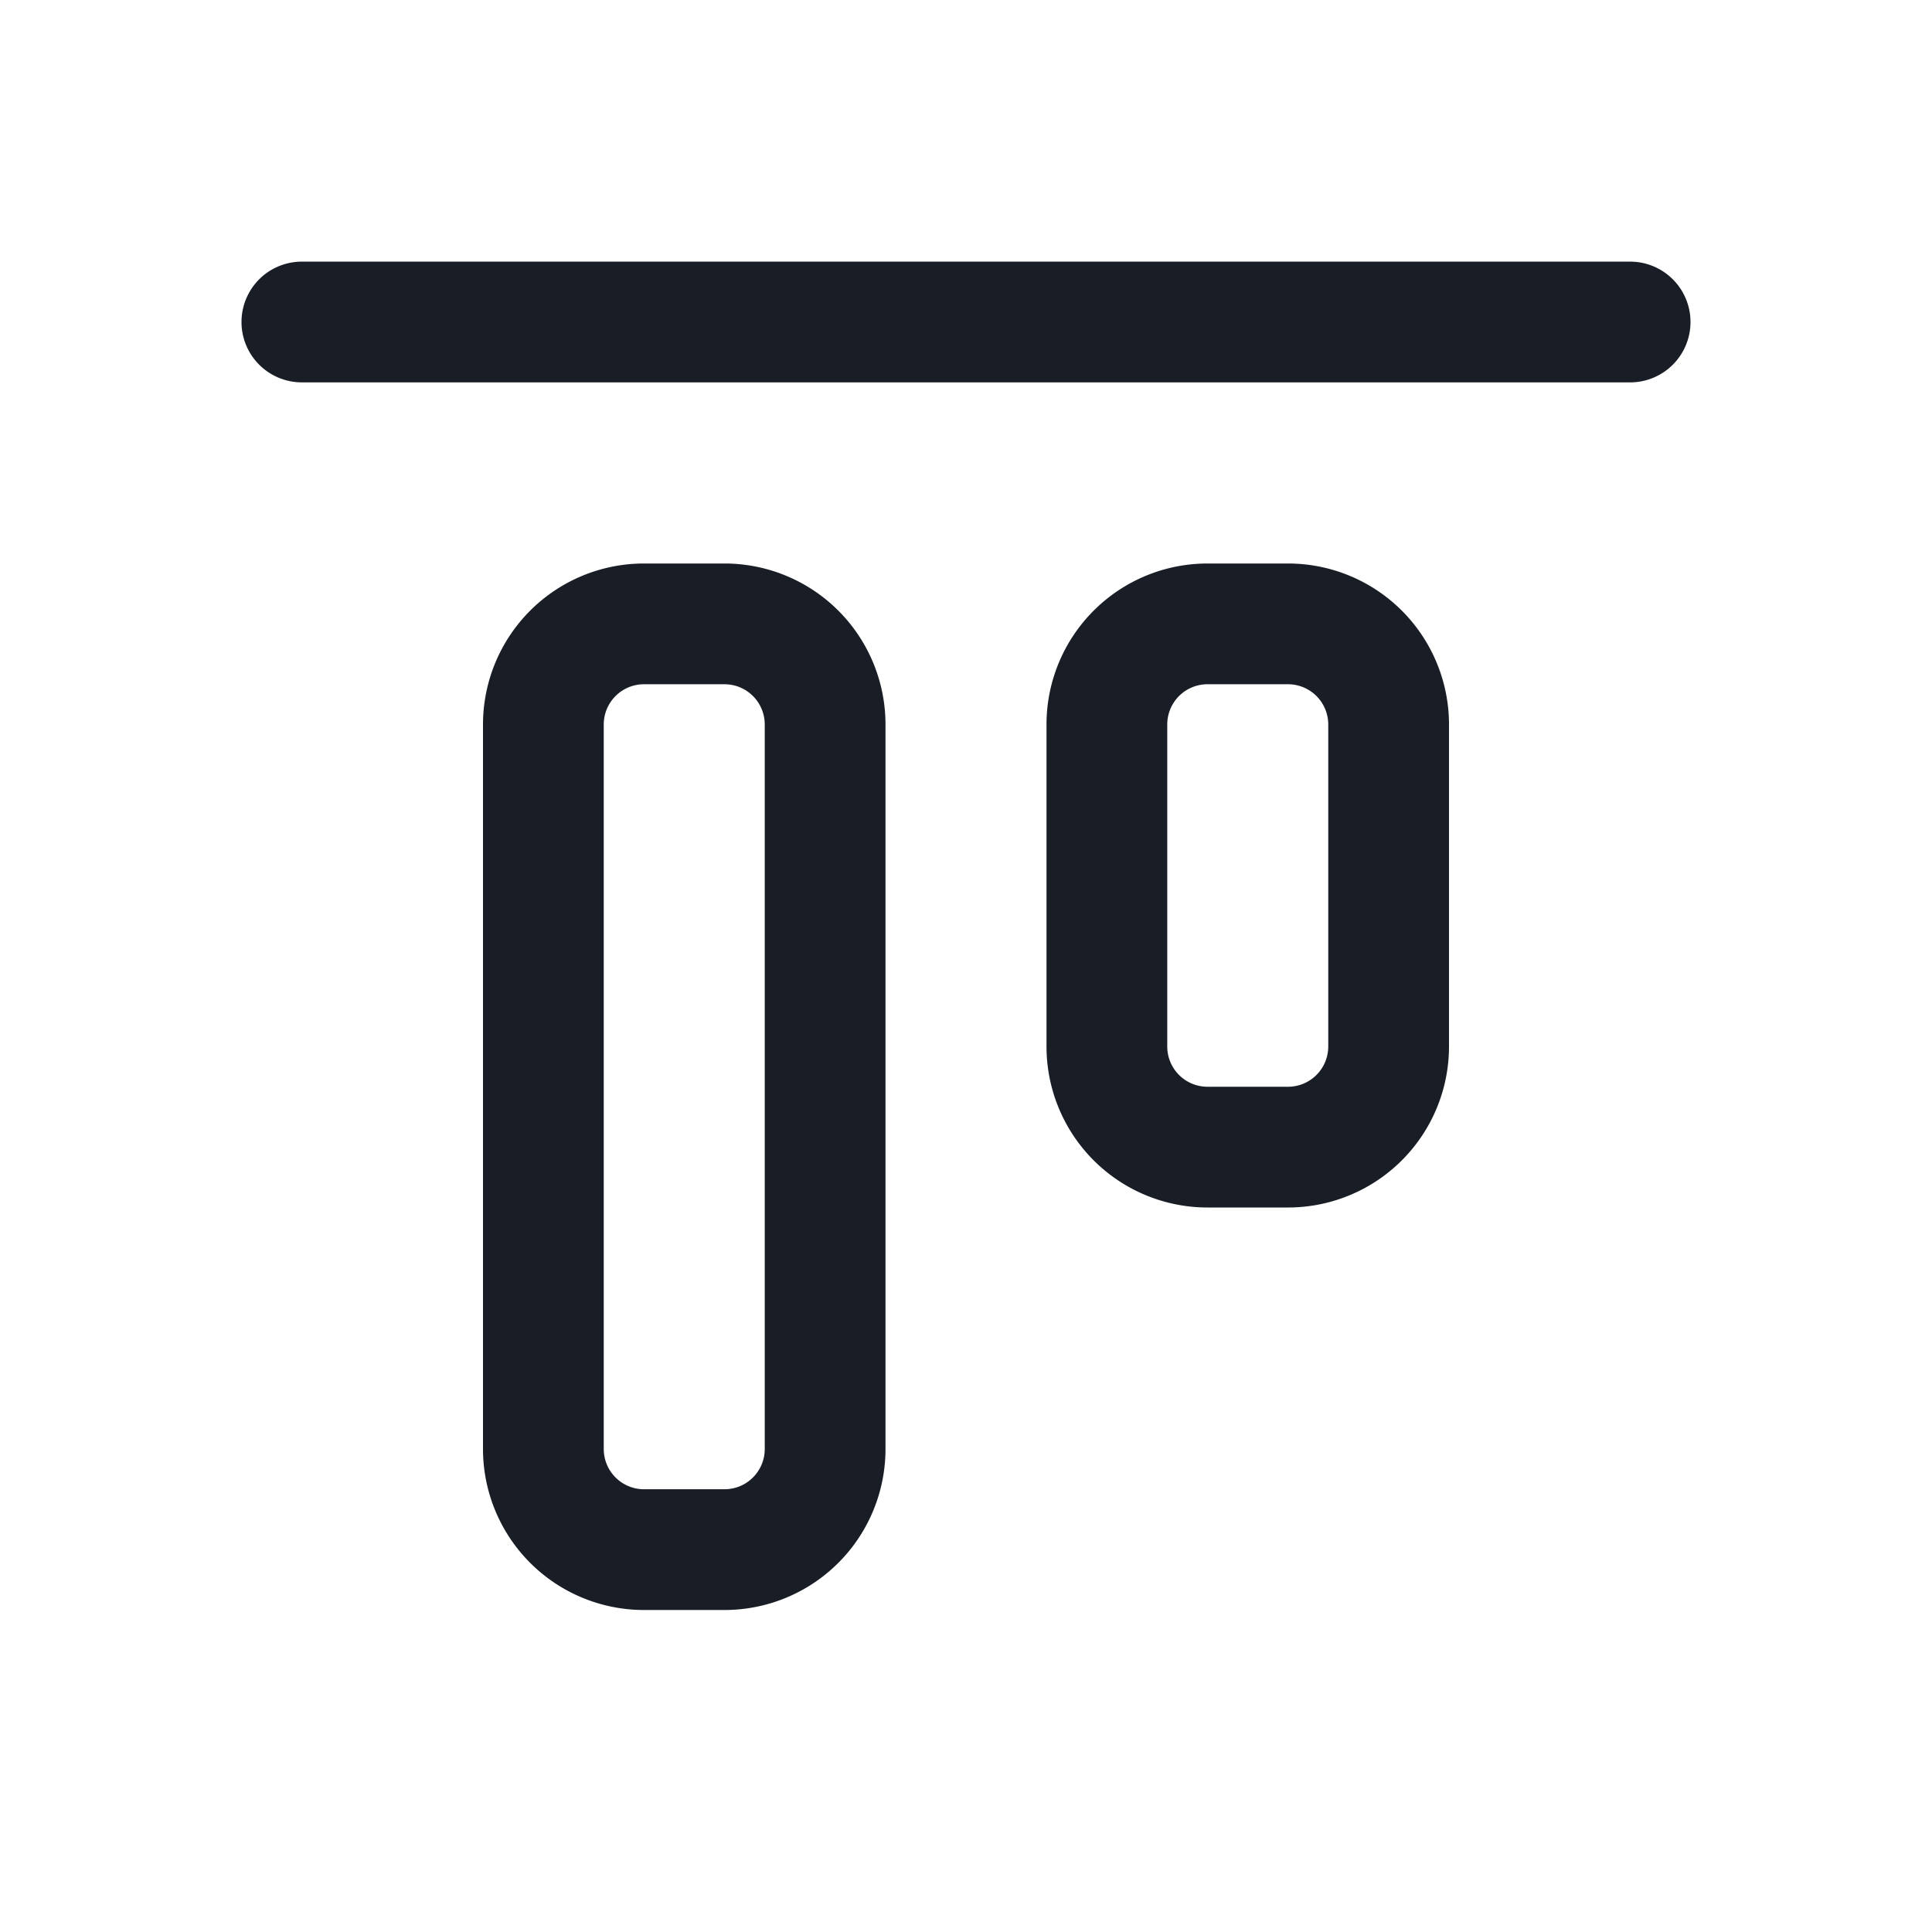 <svg xmlns="http://www.w3.org/2000/svg" width="24" height="24" fill="none" viewBox="0 0 24 24">
  <path fill="#191E26" fill-rule="evenodd" d="M21 4a.75.75 0 0 1-.75.75H3.75a.75.75 0 0 1 0-1.5h16.5A.75.75 0 0 1 21 4ZM11 9v9a2 2 0 0 1-2 2H8a2 2 0 0 1-2-2V9a2 2 0 0 1 2-2h1a2 2 0 0 1 2 2Zm7 4V9a2 2 0 0 0-2-2h-1a2 2 0 0 0-2 2v4a2 2 0 0 0 2 2h1a2 2 0 0 0 2-2ZM9.5 9a.5.5 0 0 0-.5-.5H8a.5.5 0 0 0-.5.5v9a.5.5 0 0 0 .5.5h1a.5.5 0 0 0 .5-.5V9Zm6.5-.5a.5.5 0 0 1 .5.5v4a.5.5 0 0 1-.5.5h-1a.5.5 0 0 1-.5-.5V9a.5.5 0 0 1 .5-.5h1Z" clip-rule="evenodd"/>
</svg>
